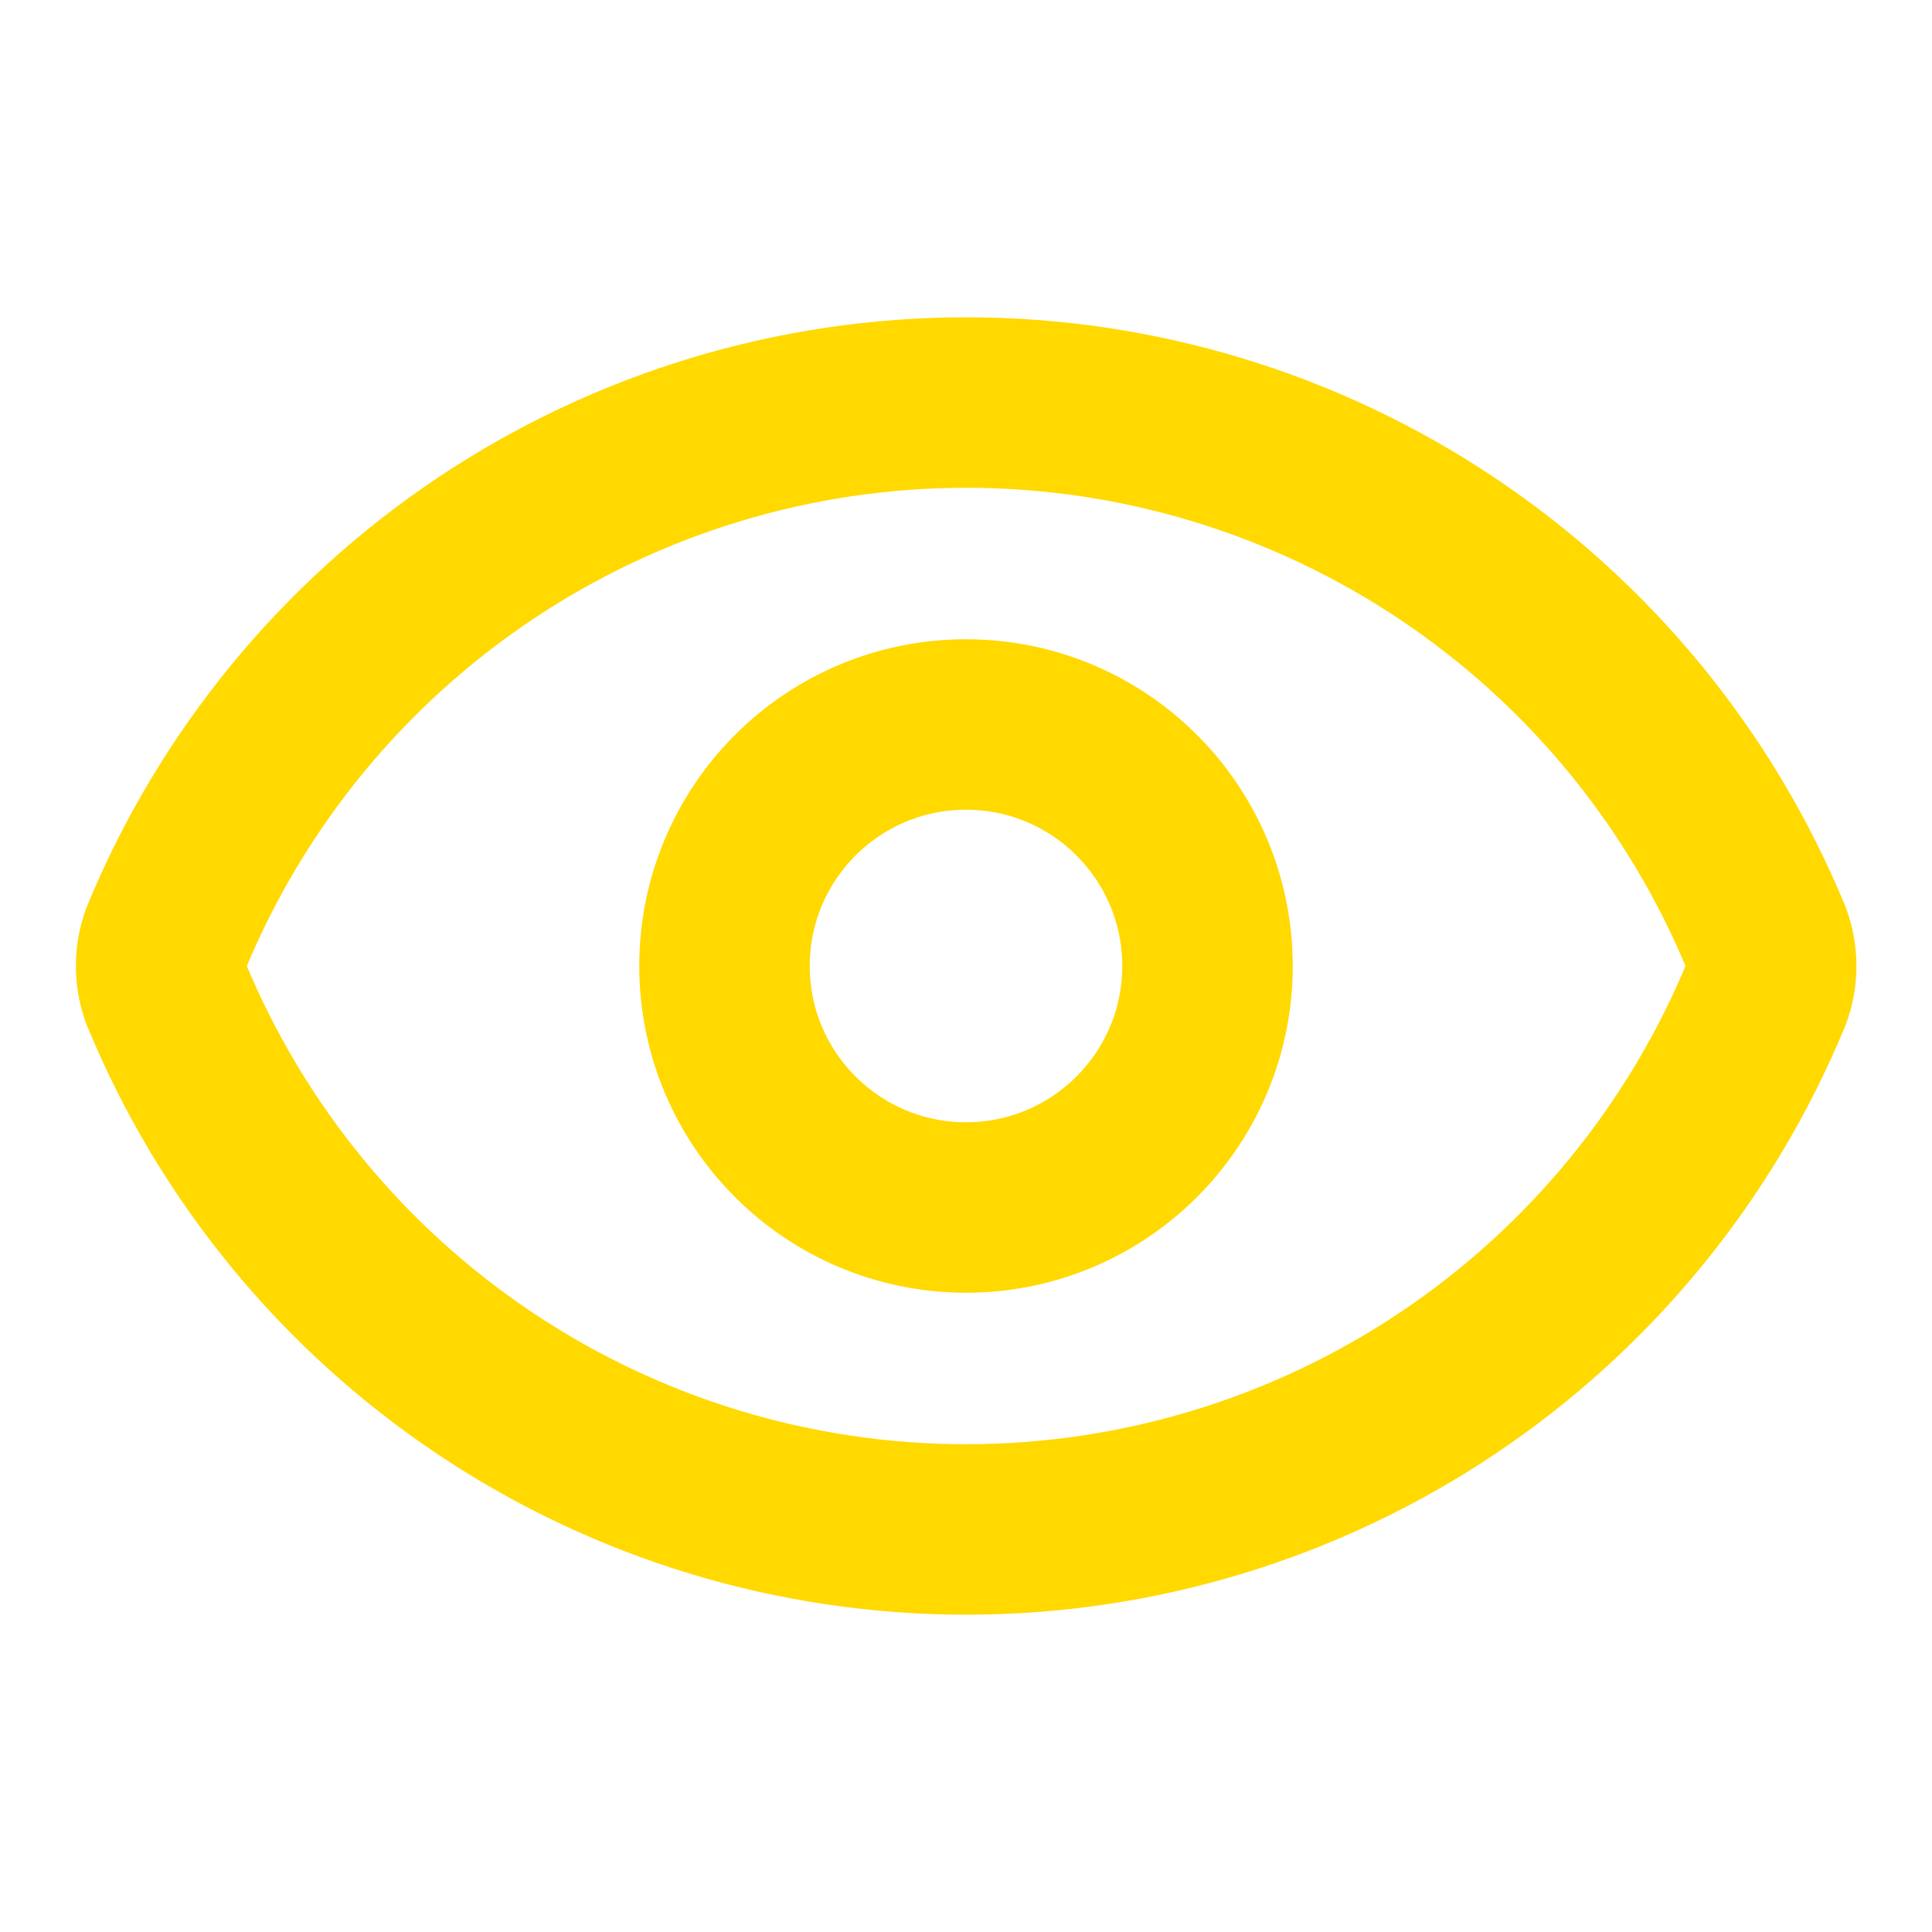 <svg width="34" height="34" viewBox="0 0 34 34" fill="none" xmlns="http://www.w3.org/2000/svg">
<path d="M2.924 17.493C2.806 17.175 2.806 16.825 2.924 16.507C4.074 13.719 6.026 11.335 8.533 9.657C11.039 7.98 13.987 7.084 17.003 7.084C20.019 7.084 22.968 7.98 25.474 9.657C27.98 11.335 29.932 13.719 31.082 16.507C31.2 16.825 31.2 17.175 31.082 17.493C29.932 20.281 27.98 22.665 25.474 24.343C22.968 26.02 20.019 26.916 17.003 26.916C13.987 26.916 11.039 26.02 8.533 24.343C6.026 22.665 4.074 20.281 2.924 17.493Z" stroke="#FFD900" stroke-width="3" stroke-linecap="round" stroke-linejoin="round"/>
<path d="M17 21.25C19.347 21.25 21.25 19.347 21.25 17C21.25 14.653 19.347 12.75 17 12.75C14.653 12.75 12.75 14.653 12.75 17C12.75 19.347 14.653 21.25 17 21.25Z" stroke="#FFD900" stroke-width="3" stroke-linecap="round" stroke-linejoin="round"/>
</svg>
